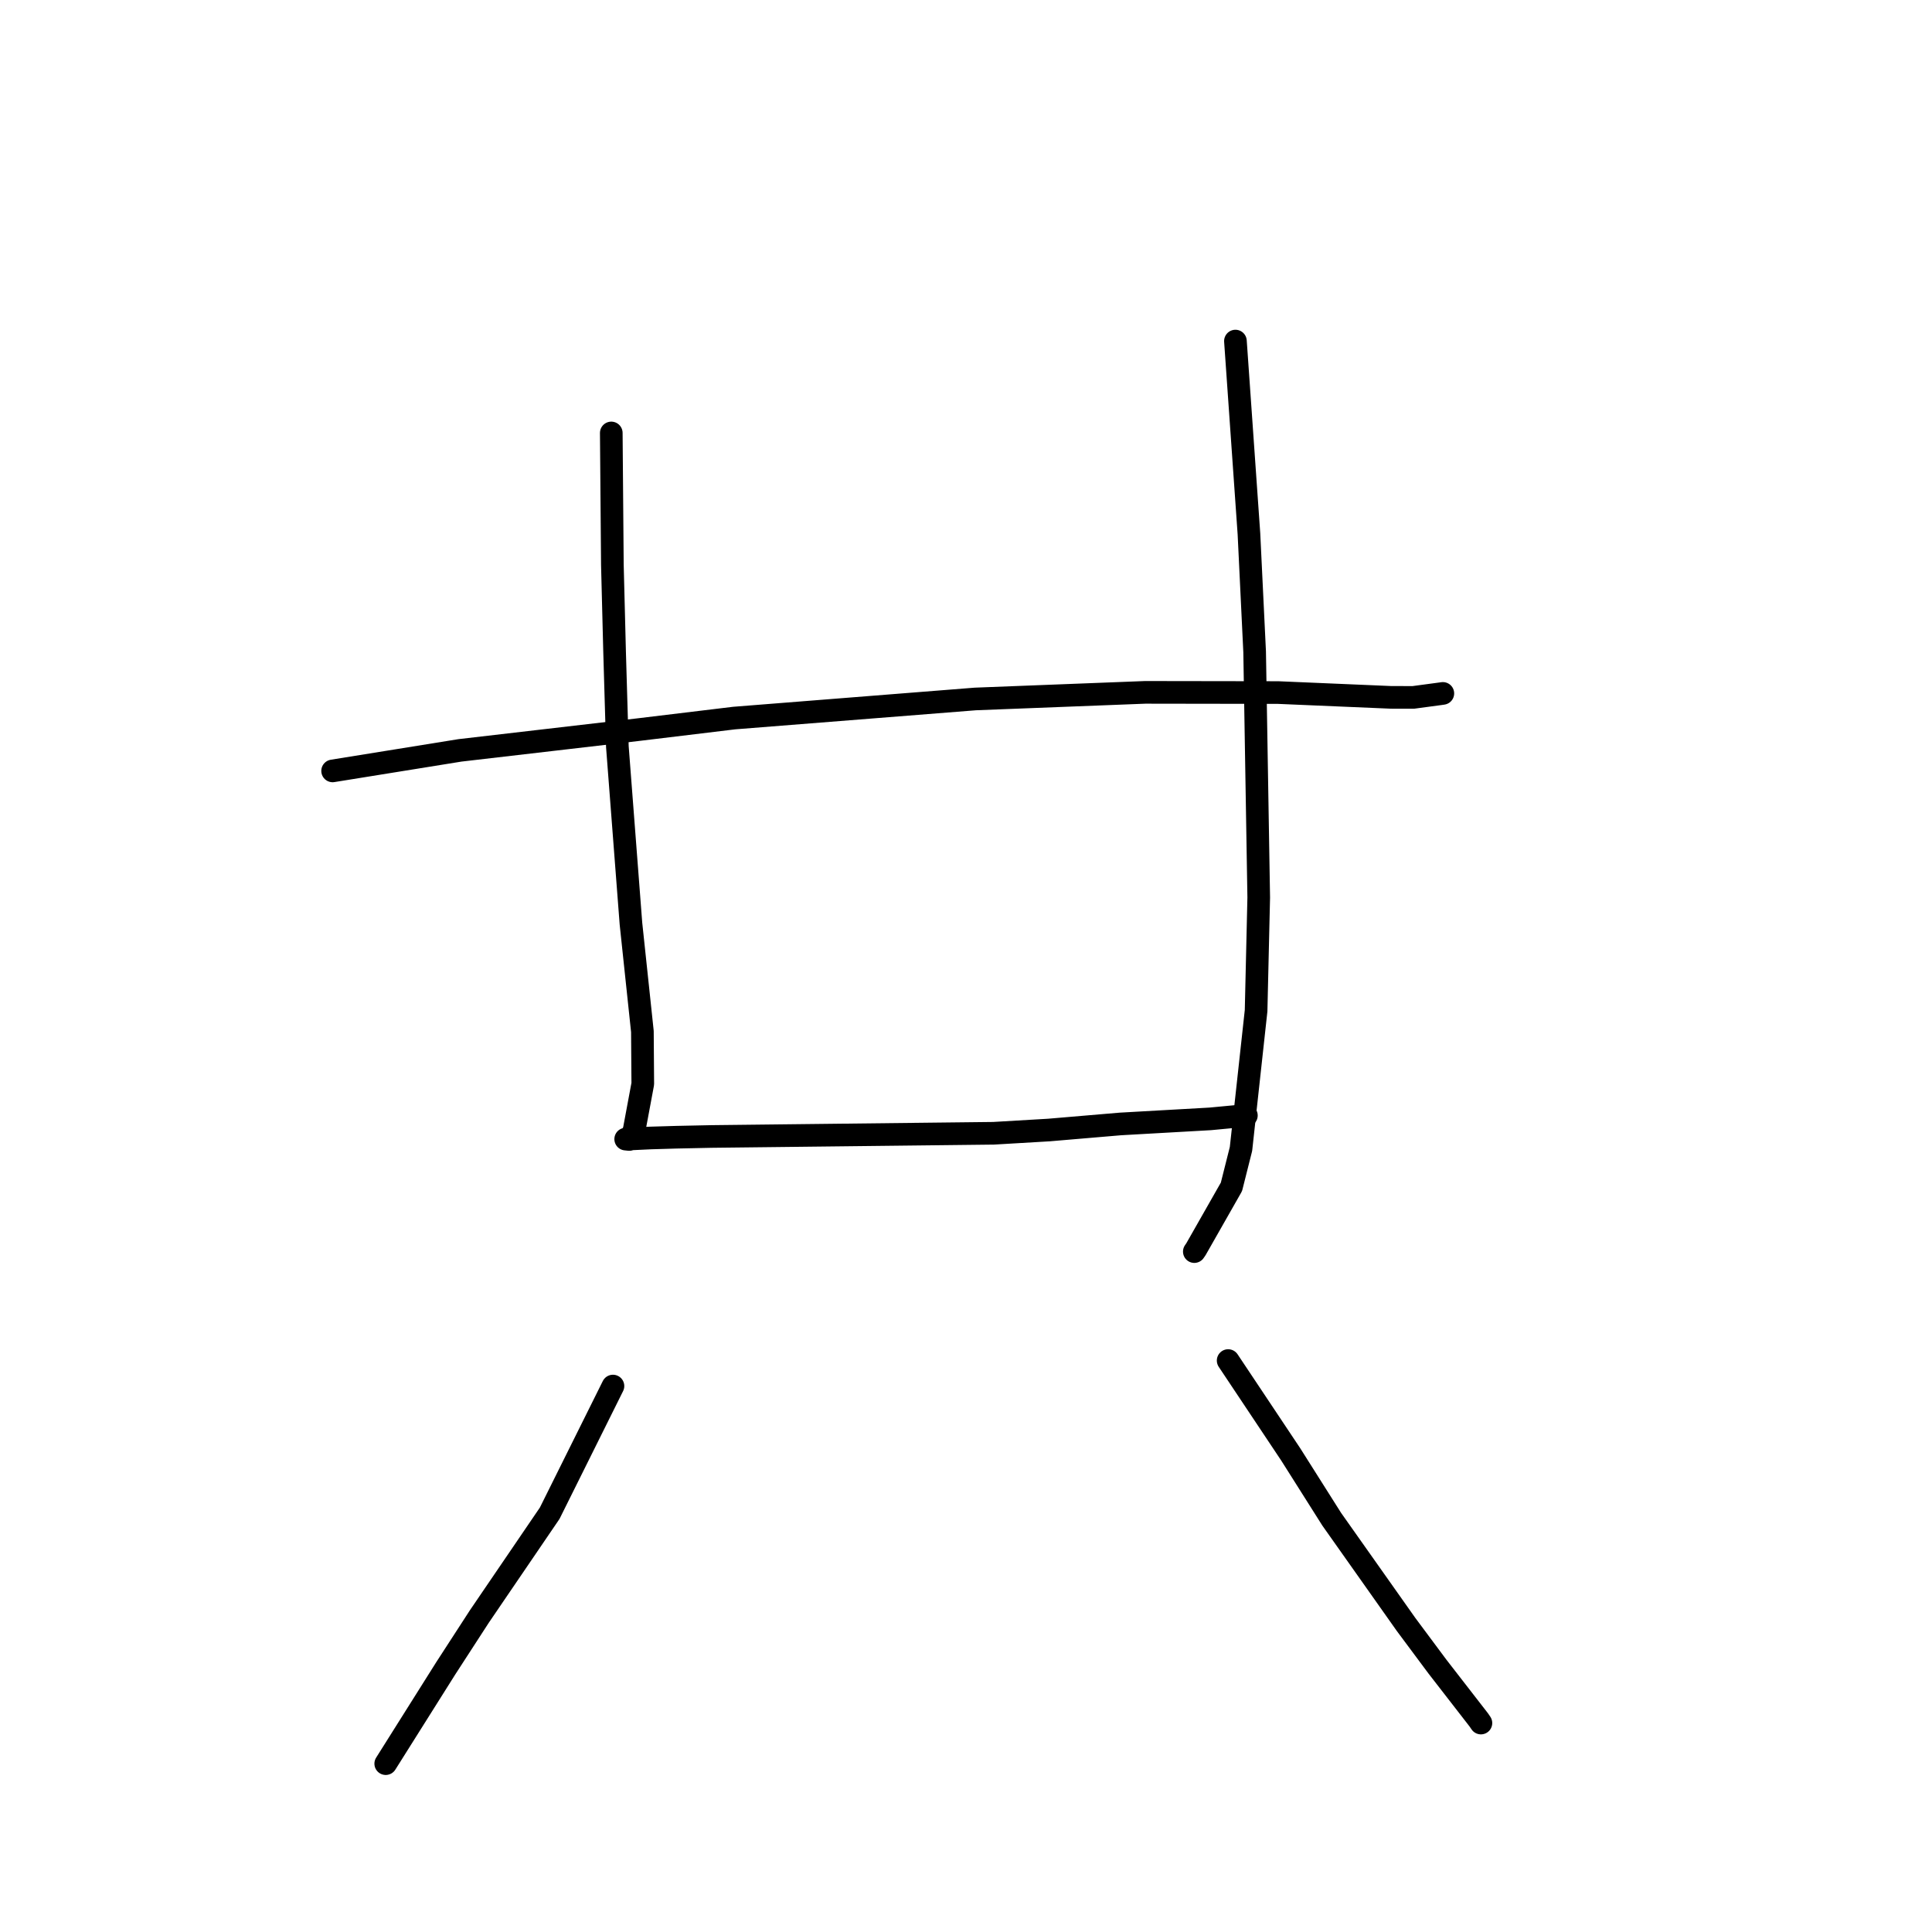 <?xml version="1.0" standalone="no"?>
    <svg width="256" height="256" xmlns="http://www.w3.org/2000/svg" version="1.1">
    <polyline stroke="black" stroke-width="3" stroke-linecap="round" fill="transparent" stroke-linejoin="round" points="44.074 102.149 52.512 100.789 60.949 99.428 84.671 96.67 97.284 95.147 129.231 92.617 151.754 91.741 169.342 91.767 184.309 92.404 187.267 92.41 190.971 91.913 191.163 91.883 191.184 91.88 191.184 91.88 191.185 91.88 191.185 91.88 191.185 91.88 " />
        <polyline stroke="black" stroke-width="3" stroke-linecap="round" fill="transparent" stroke-linejoin="round" points="80.998 57.369 81.07 66.107 81.143 74.844 81.437 86.374 81.805 98.944 83.605 122.387 85.121 136.676 85.172 143.613 84.004 149.872 83.443 150.876 83.382 150.984 83.381 150.986 83.381 150.987 83.381 150.987 83.061 150.953 82.948 150.941 82.923 150.938 82.907 150.937 83.34 150.923 86.209 150.789 89.621 150.687 94.316 150.589 131.659 150.165 138.998 149.733 148.45 148.93 160.363 148.257 164.674 147.849 165.148 147.804 165.151 147.804 165.152 147.804 " />
        <polyline stroke="black" stroke-width="3" stroke-linecap="round" fill="transparent" stroke-linejoin="round" points="163.701 45.194 164.596 57.968 165.492 70.742 166.246 86.37 166.788 118.93 166.439 133.921 164.438 152.239 163.172 157.266 158.472 165.525 158.254 165.842 " />
        <polyline stroke="black" stroke-width="3" stroke-linecap="round" fill="transparent" stroke-linejoin="round" points="81.22 183.659 77.029 192.085 72.838 200.511 63.523 214.185 59.057 221.073 51.402 233.231 51.111 233.692 " />
        <polyline stroke="black" stroke-width="3" stroke-linecap="round" fill="transparent" stroke-linejoin="round" points="162.736 180.281 166.884 186.501 171.032 192.722 176.464 201.312 186.311 215.249 190.482 220.852 195.952 227.904 196.23 228.313 " />
        </svg>